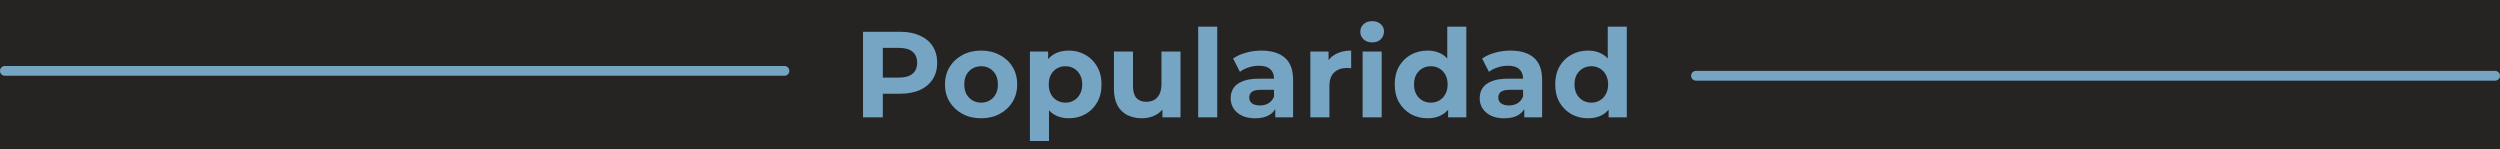 <svg width="1023" height="61" viewBox="0 0 1023 61" fill="none" xmlns="http://www.w3.org/2000/svg">
<rect width="1023" height="61" fill="#262323"/>
<path d="M353.15 48V13H368.3C371.433 13 374.133 13.517 376.4 14.55C378.667 15.55 380.417 17 381.65 18.9C382.883 20.8 383.5 23.067 383.5 25.7C383.5 28.3 382.883 30.55 381.65 32.45C380.417 34.35 378.667 35.817 376.4 36.85C374.133 37.85 371.433 38.35 368.3 38.35H357.65L361.25 34.7V48H353.15ZM361.25 35.6L357.65 31.75H367.85C370.35 31.75 372.217 31.217 373.45 30.15C374.683 29.083 375.3 27.6 375.3 25.7C375.3 23.767 374.683 22.267 373.45 21.2C372.217 20.133 370.35 19.6 367.85 19.6H357.65L361.25 15.75V35.6ZM401.484 48.4C398.617 48.4 396.067 47.8 393.834 46.6C391.634 45.4 389.884 43.767 388.584 41.7C387.317 39.6 386.684 37.217 386.684 34.55C386.684 31.85 387.317 29.467 388.584 27.4C389.884 25.3 391.634 23.667 393.834 22.5C396.067 21.3 398.617 20.7 401.484 20.7C404.317 20.7 406.851 21.3 409.084 22.5C411.317 23.667 413.067 25.283 414.334 27.35C415.601 29.417 416.234 31.817 416.234 34.55C416.234 37.217 415.601 39.6 414.334 41.7C413.067 43.767 411.317 45.4 409.084 46.6C406.851 47.8 404.317 48.4 401.484 48.4ZM401.484 42C402.784 42 403.951 41.7 404.984 41.1C406.017 40.5 406.834 39.65 407.434 38.55C408.034 37.417 408.334 36.083 408.334 34.55C408.334 32.983 408.034 31.65 407.434 30.55C406.834 29.45 406.017 28.6 404.984 28C403.951 27.4 402.784 27.1 401.484 27.1C400.184 27.1 399.017 27.4 397.984 28C396.951 28.6 396.117 29.45 395.484 30.55C394.884 31.65 394.584 32.983 394.584 34.55C394.584 36.083 394.884 37.417 395.484 38.55C396.117 39.65 396.951 40.5 397.984 41.1C399.017 41.7 400.184 42 401.484 42ZM437.348 48.4C435.081 48.4 433.098 47.9 431.398 46.9C429.698 45.9 428.364 44.383 427.398 42.35C426.464 40.283 425.998 37.683 425.998 34.55C425.998 31.383 426.448 28.783 427.348 26.75C428.248 24.717 429.548 23.2 431.248 22.2C432.948 21.2 434.981 20.7 437.348 20.7C439.881 20.7 442.148 21.283 444.148 22.45C446.181 23.583 447.781 25.183 448.948 27.25C450.148 29.317 450.748 31.75 450.748 34.55C450.748 37.383 450.148 39.833 448.948 41.9C447.781 43.967 446.181 45.567 444.148 46.7C442.148 47.833 439.881 48.4 437.348 48.4ZM421.448 57.7V21.1H428.898V26.6L428.748 34.6L429.248 42.55V57.7H421.448ZM435.998 42C437.298 42 438.448 41.7 439.448 41.1C440.481 40.5 441.298 39.65 441.898 38.55C442.531 37.417 442.848 36.083 442.848 34.55C442.848 32.983 442.531 31.65 441.898 30.55C441.298 29.45 440.481 28.6 439.448 28C438.448 27.4 437.298 27.1 435.998 27.1C434.698 27.1 433.531 27.4 432.498 28C431.464 28.6 430.648 29.45 430.048 30.55C429.448 31.65 429.148 32.983 429.148 34.55C429.148 36.083 429.448 37.417 430.048 38.55C430.648 39.65 431.464 40.5 432.498 41.1C433.531 41.7 434.698 42 435.998 42ZM467.319 48.4C465.086 48.4 463.086 47.967 461.319 47.1C459.586 46.233 458.236 44.917 457.269 43.15C456.302 41.35 455.819 39.067 455.819 36.3V21.1H463.619V35.15C463.619 37.383 464.086 39.033 465.019 40.1C465.986 41.133 467.336 41.65 469.069 41.65C470.269 41.65 471.336 41.4 472.269 40.9C473.202 40.367 473.936 39.567 474.469 38.5C475.002 37.4 475.269 36.033 475.269 34.4V21.1H483.069V48H475.669V40.6L477.019 42.75C476.119 44.617 474.786 46.033 473.019 47C471.286 47.933 469.386 48.4 467.319 48.4ZM490.295 48V10.9H498.095V48H490.295ZM521.834 48V42.75L521.334 41.6V32.2C521.334 30.533 520.818 29.233 519.784 28.3C518.784 27.367 517.234 26.9 515.134 26.9C513.701 26.9 512.284 27.133 510.884 27.6C509.518 28.033 508.351 28.633 507.384 29.4L504.584 23.95C506.051 22.917 507.818 22.117 509.884 21.55C511.951 20.983 514.051 20.7 516.184 20.7C520.284 20.7 523.468 21.667 525.734 23.6C528.001 25.533 529.134 28.55 529.134 32.65V48H521.834ZM513.634 48.4C511.534 48.4 509.734 48.05 508.234 47.35C506.734 46.617 505.584 45.633 504.784 44.4C503.984 43.167 503.584 41.783 503.584 40.25C503.584 38.65 503.968 37.25 504.734 36.05C505.534 34.85 506.784 33.917 508.484 33.25C510.184 32.55 512.401 32.2 515.134 32.2H522.284V36.75H515.984C514.151 36.75 512.884 37.05 512.184 37.65C511.518 38.25 511.184 39 511.184 39.9C511.184 40.9 511.568 41.7 512.334 42.3C513.134 42.867 514.218 43.15 515.584 43.15C516.884 43.15 518.051 42.85 519.084 42.25C520.118 41.617 520.868 40.7 521.334 39.5L522.534 43.1C521.968 44.833 520.934 46.15 519.434 47.05C517.934 47.95 516.001 48.4 513.634 48.4ZM536.194 48V21.1H543.644V28.7L542.594 26.5C543.394 24.6 544.677 23.167 546.444 22.2C548.21 21.2 550.36 20.7 552.894 20.7V27.9C552.56 27.867 552.26 27.85 551.994 27.85C551.727 27.817 551.444 27.8 551.144 27.8C549.01 27.8 547.277 28.417 545.944 29.65C544.644 30.85 543.994 32.733 543.994 35.3V48H536.194ZM557.58 48V21.1H565.38V48H557.58ZM561.48 17.35C560.047 17.35 558.88 16.933 557.98 16.1C557.08 15.267 556.63 14.233 556.63 13C556.63 11.767 557.08 10.733 557.98 9.9C558.88 9.067 560.047 8.65 561.48 8.65C562.914 8.65 564.08 9.05 564.98 9.85C565.88 10.617 566.33 11.617 566.33 12.85C566.33 14.15 565.88 15.233 564.98 16.1C564.114 16.933 562.947 17.35 561.48 17.35ZM584.17 48.4C581.636 48.4 579.353 47.833 577.32 46.7C575.286 45.533 573.67 43.917 572.47 41.85C571.303 39.783 570.72 37.35 570.72 34.55C570.72 31.717 571.303 29.267 572.47 27.2C573.67 25.133 575.286 23.533 577.32 22.4C579.353 21.267 581.636 20.7 584.17 20.7C586.436 20.7 588.42 21.2 590.12 22.2C591.82 23.2 593.136 24.717 594.07 26.75C595.003 28.783 595.47 31.383 595.47 34.55C595.47 37.683 595.02 40.283 594.12 42.35C593.22 44.383 591.92 45.9 590.22 46.9C588.553 47.9 586.536 48.4 584.17 48.4ZM585.52 42C586.786 42 587.936 41.7 588.97 41.1C590.003 40.5 590.82 39.65 591.42 38.55C592.053 37.417 592.37 36.083 592.37 34.55C592.37 32.983 592.053 31.65 591.42 30.55C590.82 29.45 590.003 28.6 588.97 28C587.936 27.4 586.786 27.1 585.52 27.1C584.22 27.1 583.053 27.4 582.02 28C580.986 28.6 580.153 29.45 579.52 30.55C578.92 31.65 578.62 32.983 578.62 34.55C578.62 36.083 578.92 37.417 579.52 38.55C580.153 39.65 580.986 40.5 582.02 41.1C583.053 41.7 584.22 42 585.52 42ZM592.57 48V42.5L592.72 34.5L592.22 26.55V10.9H600.02V48H592.57ZM623.739 48V42.75L623.239 41.6V32.2C623.239 30.533 622.722 29.233 621.689 28.3C620.689 27.367 619.139 26.9 617.039 26.9C615.605 26.9 614.189 27.133 612.789 27.6C611.422 28.033 610.255 28.633 609.289 29.4L606.489 23.95C607.955 22.917 609.722 22.117 611.789 21.55C613.855 20.983 615.955 20.7 618.089 20.7C622.189 20.7 625.372 21.667 627.639 23.6C629.905 25.533 631.039 28.55 631.039 32.65V48H623.739ZM615.539 48.4C613.439 48.4 611.639 48.05 610.139 47.35C608.639 46.617 607.489 45.633 606.689 44.4C605.889 43.167 605.489 41.783 605.489 40.25C605.489 38.65 605.872 37.25 606.639 36.05C607.439 34.85 608.689 33.917 610.389 33.25C612.089 32.55 614.305 32.2 617.039 32.2H624.189V36.75H617.889C616.055 36.75 614.789 37.05 614.089 37.65C613.422 38.25 613.089 39 613.089 39.9C613.089 40.9 613.472 41.7 614.239 42.3C615.039 42.867 616.122 43.15 617.489 43.15C618.789 43.15 619.955 42.85 620.989 42.25C622.022 41.617 622.772 40.7 623.239 39.5L624.439 43.1C623.872 44.833 622.839 46.15 621.339 47.05C619.839 47.95 617.905 48.4 615.539 48.4ZM649.843 48.4C647.31 48.4 645.027 47.833 642.993 46.7C640.96 45.533 639.343 43.917 638.143 41.85C636.977 39.783 636.393 37.35 636.393 34.55C636.393 31.717 636.977 29.267 638.143 27.2C639.343 25.133 640.96 23.533 642.993 22.4C645.027 21.267 647.31 20.7 649.843 20.7C652.11 20.7 654.093 21.2 655.793 22.2C657.493 23.2 658.81 24.717 659.743 26.75C660.677 28.783 661.143 31.383 661.143 34.55C661.143 37.683 660.693 40.283 659.793 42.35C658.893 44.383 657.593 45.9 655.893 46.9C654.227 47.9 652.21 48.4 649.843 48.4ZM651.193 42C652.46 42 653.61 41.7 654.643 41.1C655.677 40.5 656.493 39.65 657.093 38.55C657.727 37.417 658.043 36.083 658.043 34.55C658.043 32.983 657.727 31.65 657.093 30.55C656.493 29.45 655.677 28.6 654.643 28C653.61 27.4 652.46 27.1 651.193 27.1C649.893 27.1 648.727 27.4 647.693 28C646.66 28.6 645.827 29.45 645.193 30.55C644.593 31.65 644.293 32.983 644.293 34.55C644.293 36.083 644.593 37.417 645.193 38.55C645.827 39.65 646.66 40.5 647.693 41.1C648.727 41.7 649.893 42 651.193 42ZM658.243 48V42.5L658.393 34.5L657.893 26.55V10.9H665.693V48H658.243Z" fill="#76A5C4"/>
<path d="M321 29H2" stroke="#76A5C4" stroke-width="4" stroke-linecap="round"/>
<path d="M694 31L1021 31" stroke="#76A5C4" stroke-width="4" stroke-linecap="round"/>
</svg>
